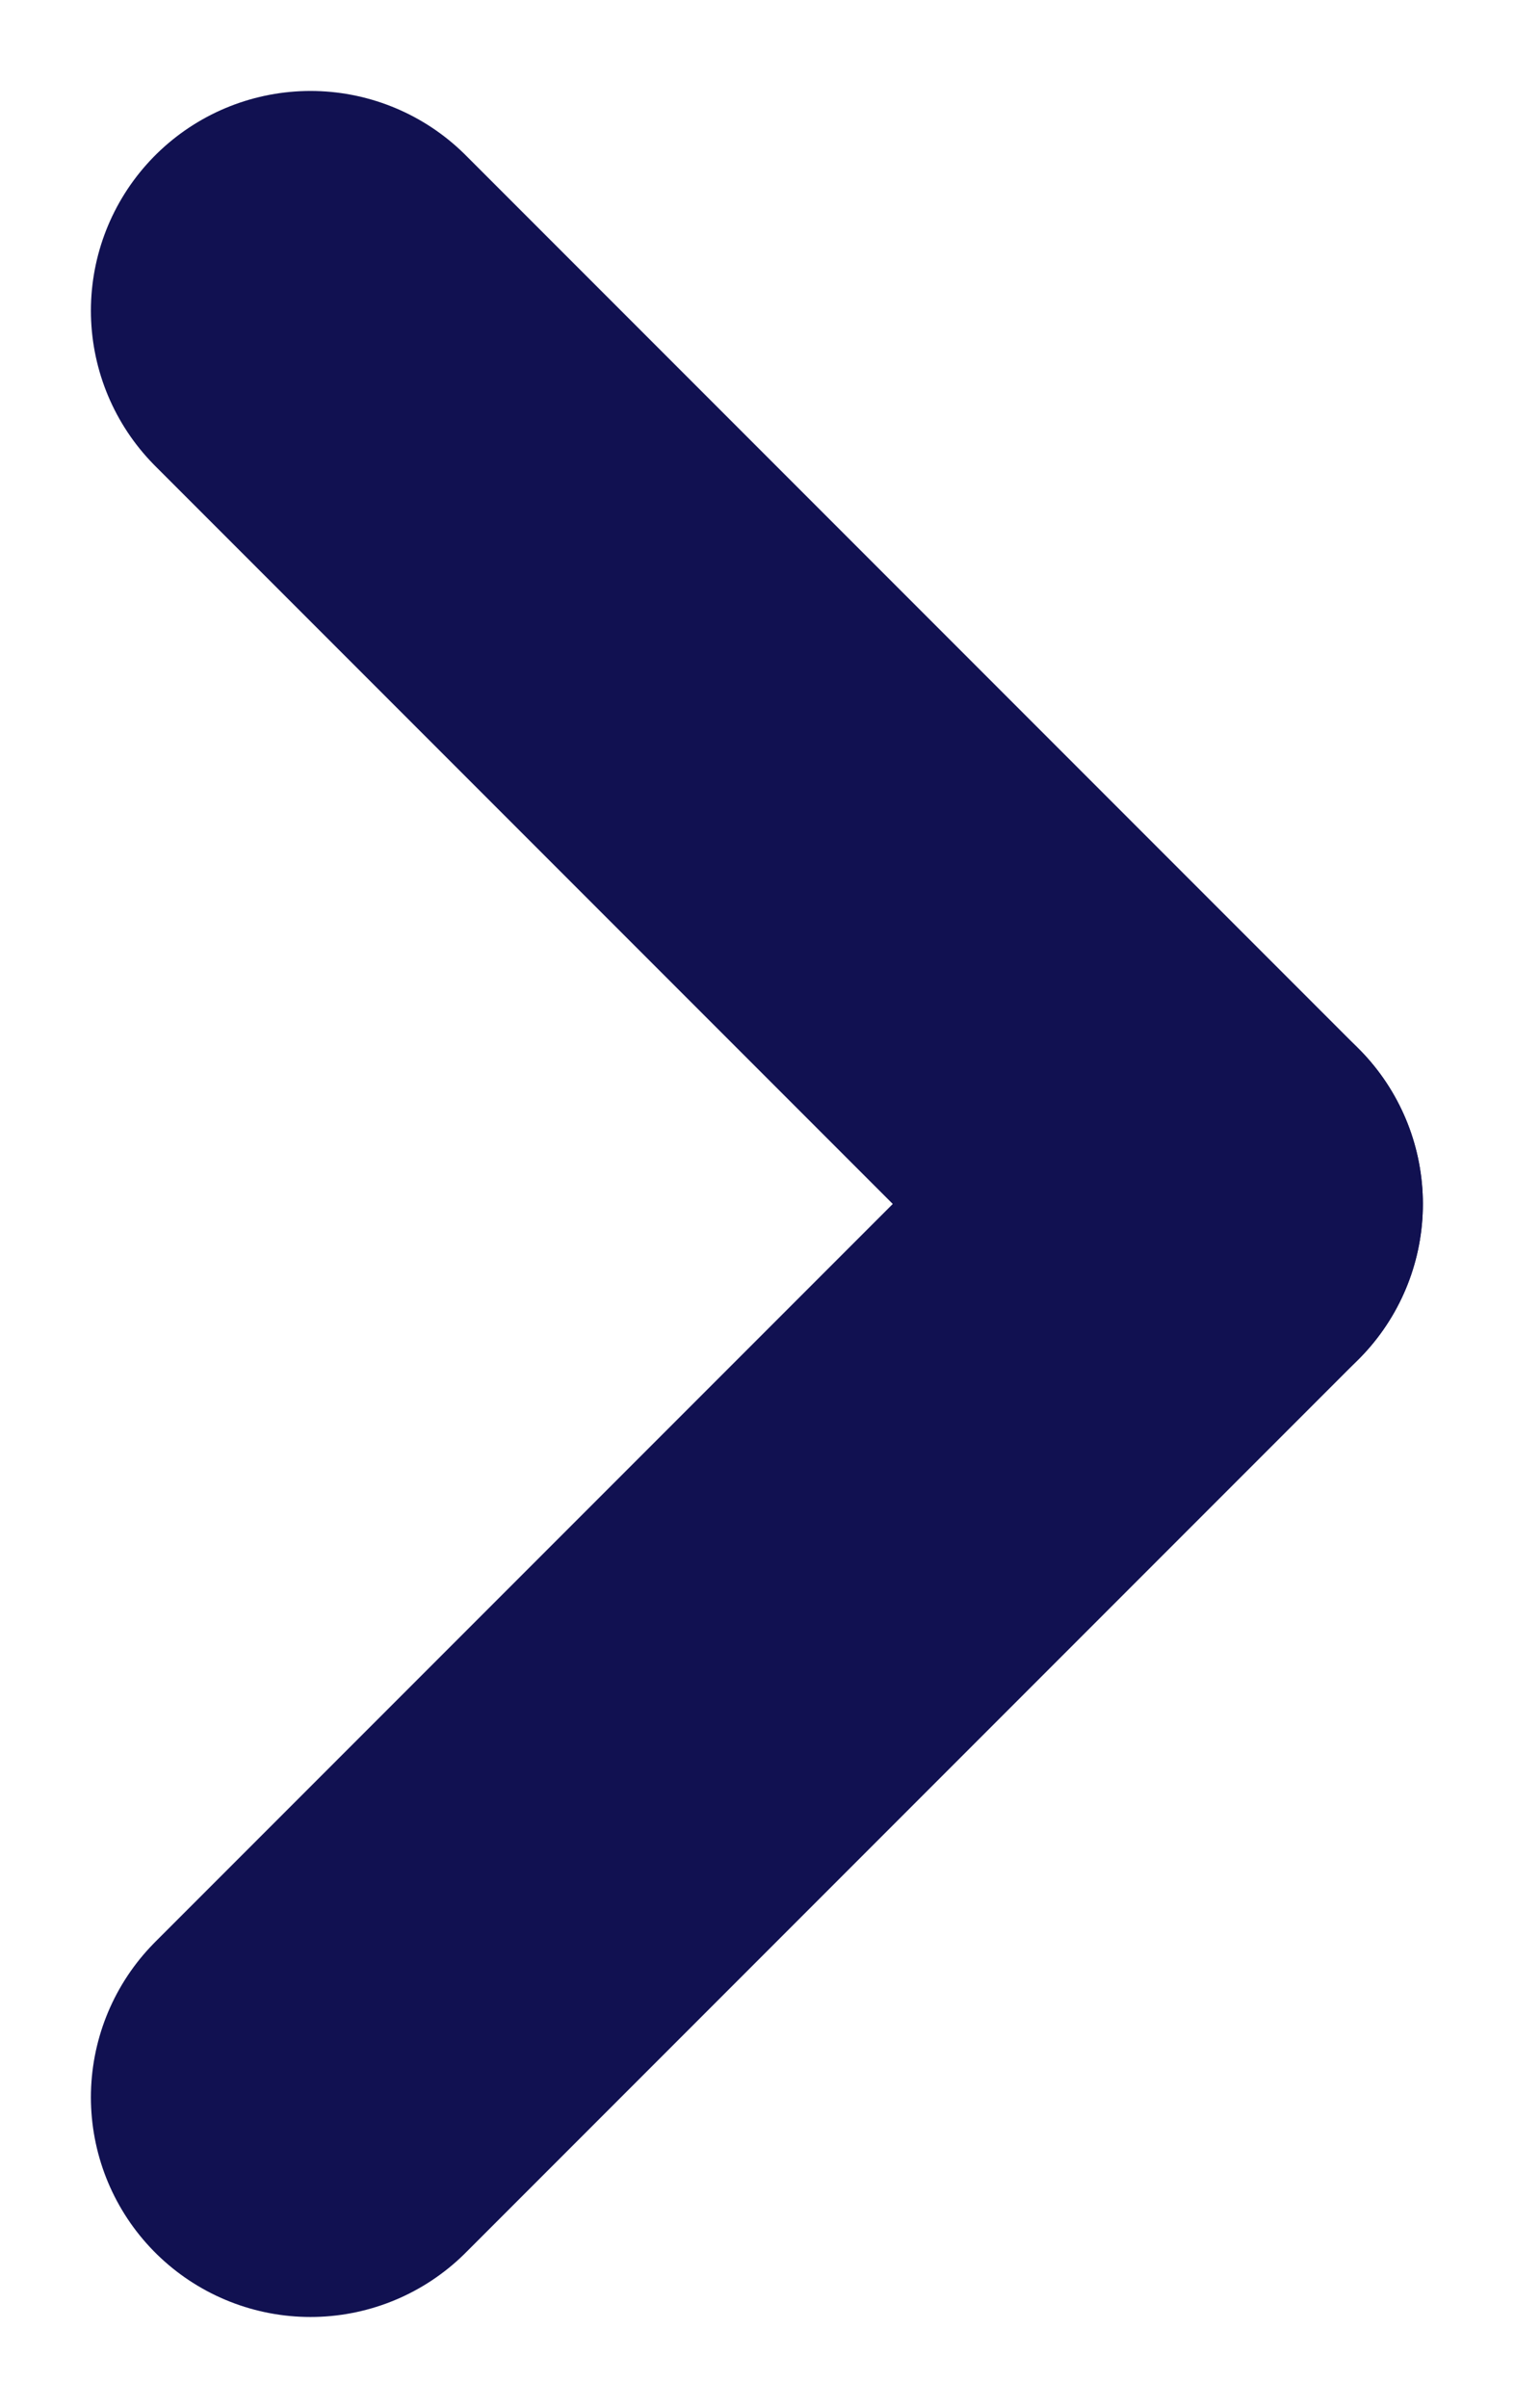 <svg xmlns="http://www.w3.org/2000/svg" width="6.895" height="10.961" viewBox="0 0 6.895 10.961">
  <g id="그룹_93" data-name="그룹 93" transform="translate(-494.086 -417.086)">
    <line id="선_21" data-name="선 21" x2="4.066" y2="4.066" transform="translate(495.5 418.5)" fill="none" stroke="#111151" stroke-linecap="round" stroke-width="2"/>
    <line id="선_22" data-name="선 22" x1="4.066" y2="4.066" transform="translate(495.5 422.566)" fill="none" stroke="#111151" stroke-linecap="round" stroke-width="2"/>
  </g>
</svg>
